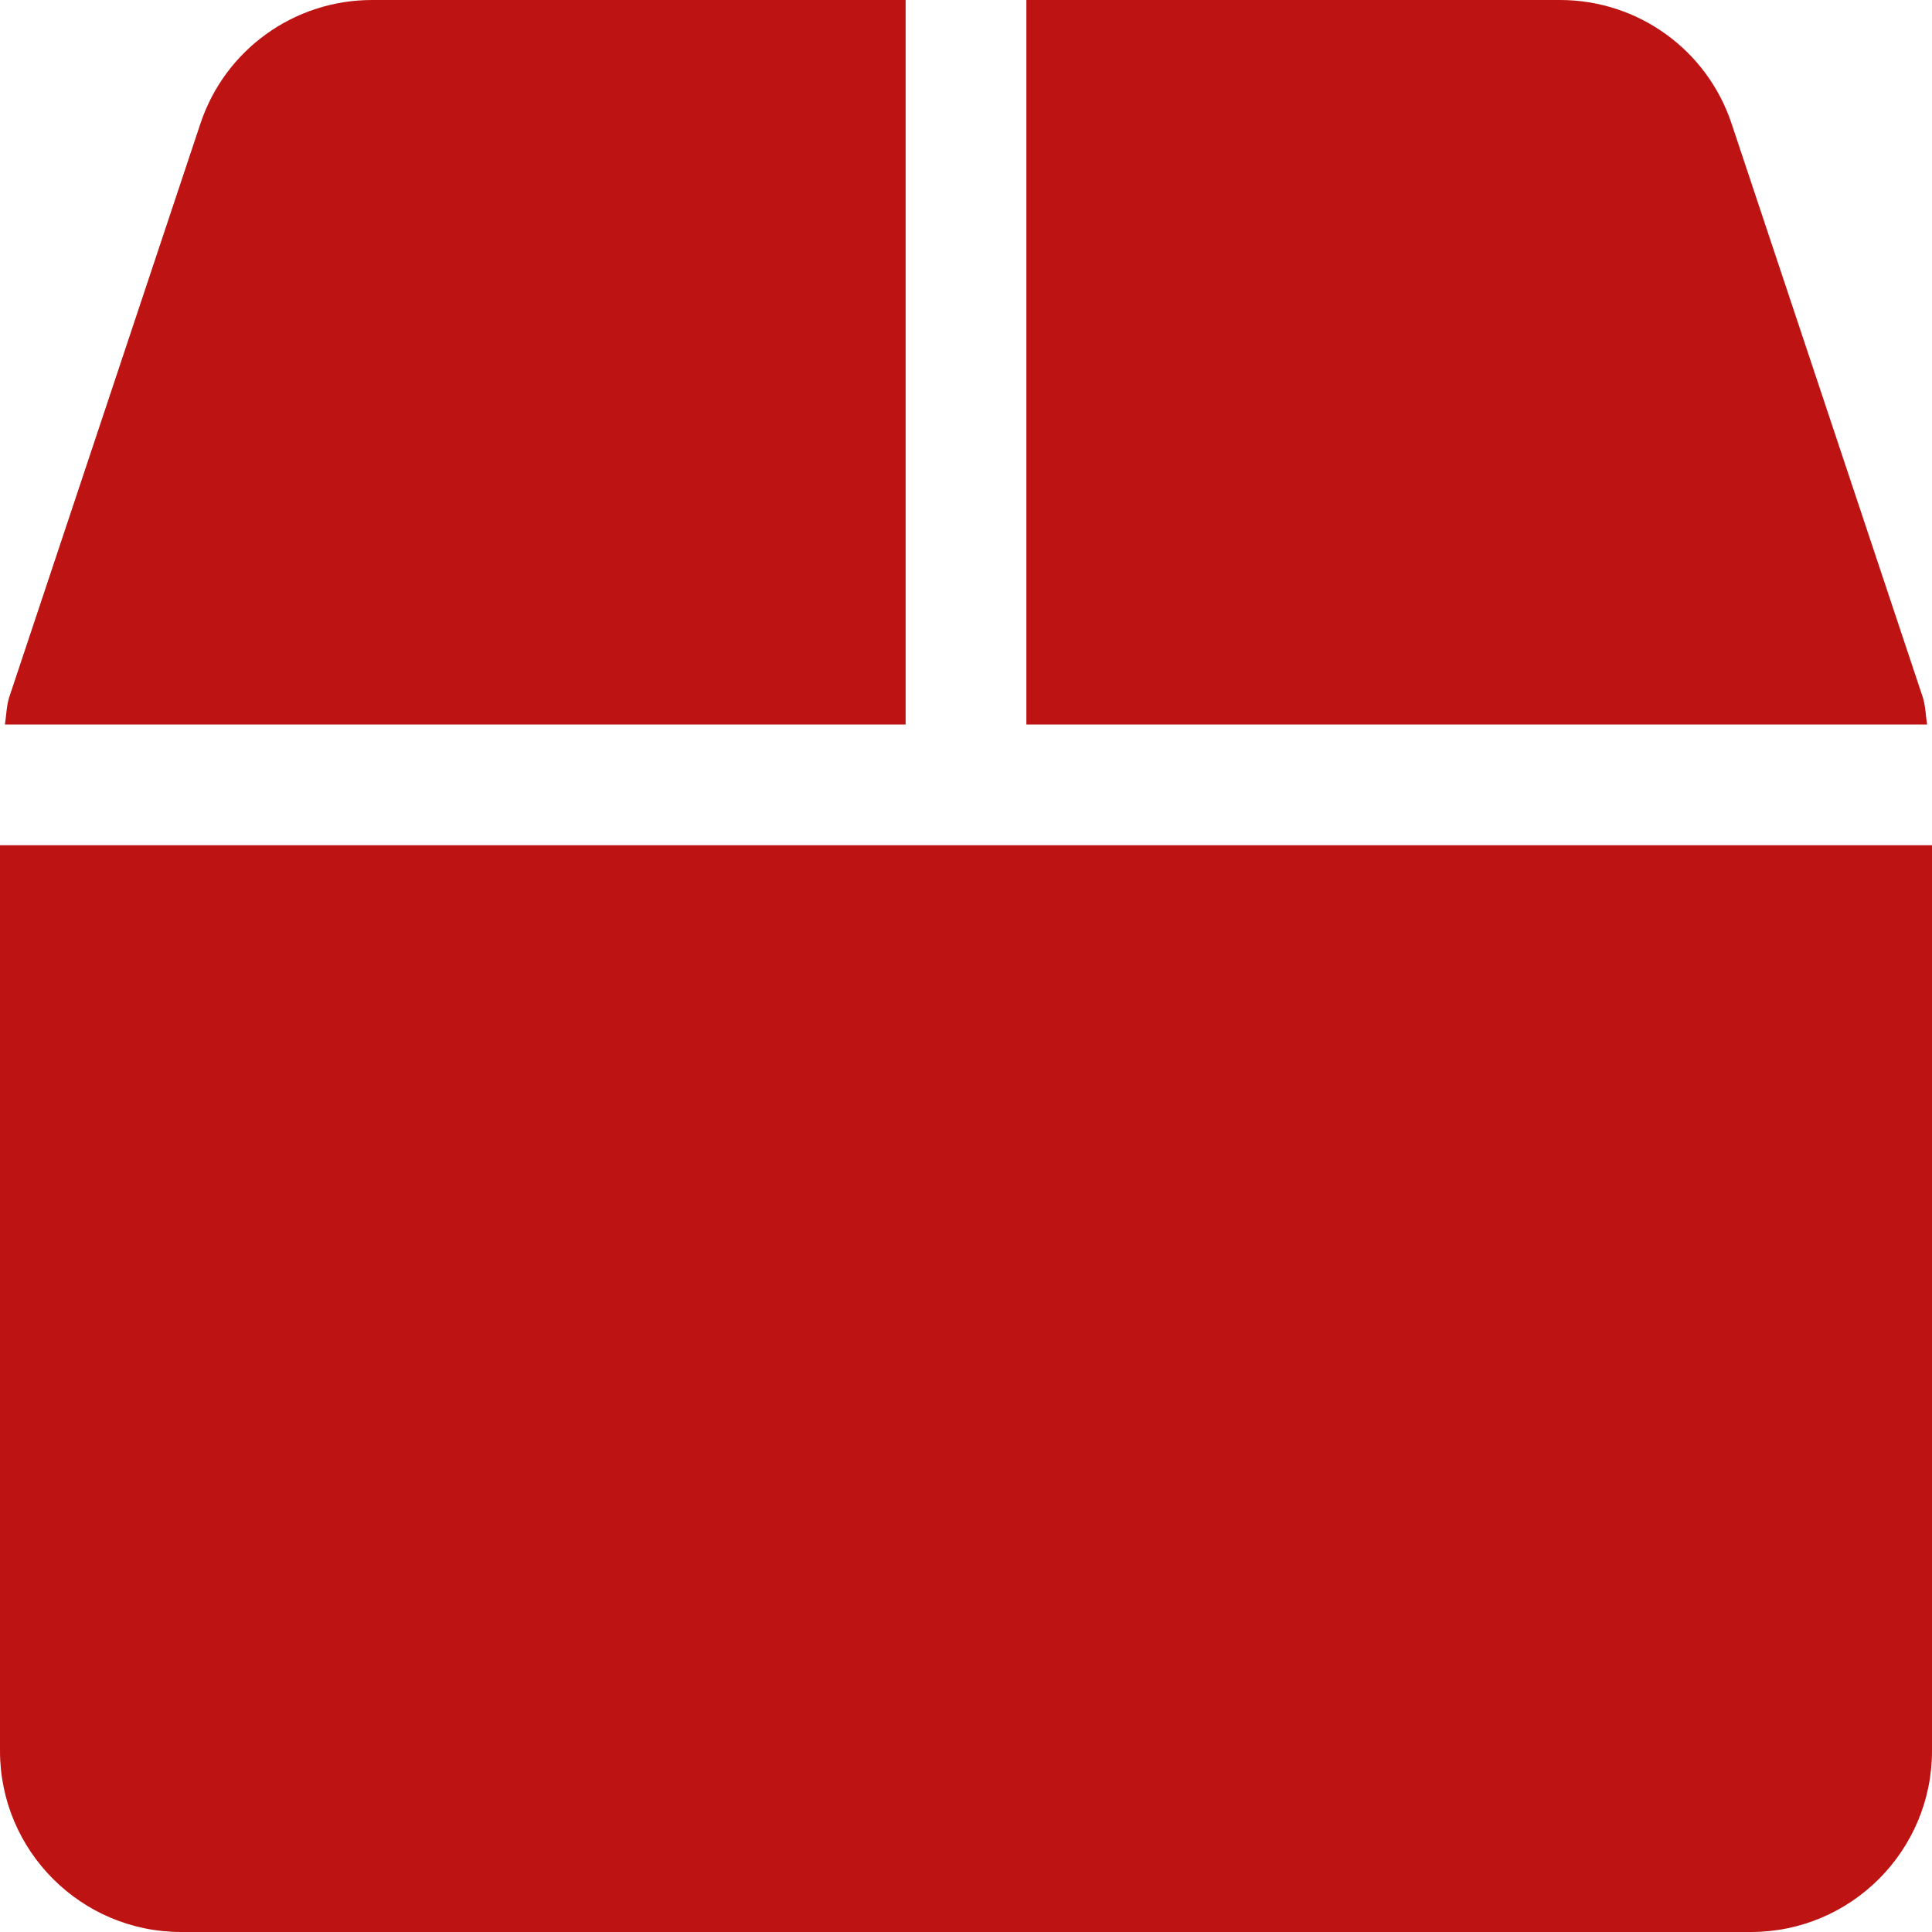 <svg width="512" height="512" viewBox="0 0 512 512" fill="none" xmlns="http://www.w3.org/2000/svg">
<path d="M509.5 184.6L458.9 32.8C452.4 13.2 434.1 0 413.4 0H272V192H510.7C510.3 189.5 510.3 187 509.5 184.6ZM240 0H98.6C77.9 0 59.6 13.2 53.1 32.8L2.5 184.6C1.7 187 1.7 189.5 1.3 192H240V0ZM0 224V464C0 490.5 21.5 512 48 512H464C490.5 512 512 490.5 512 464V224H0Z" fill="#be1313"/>
</svg>
